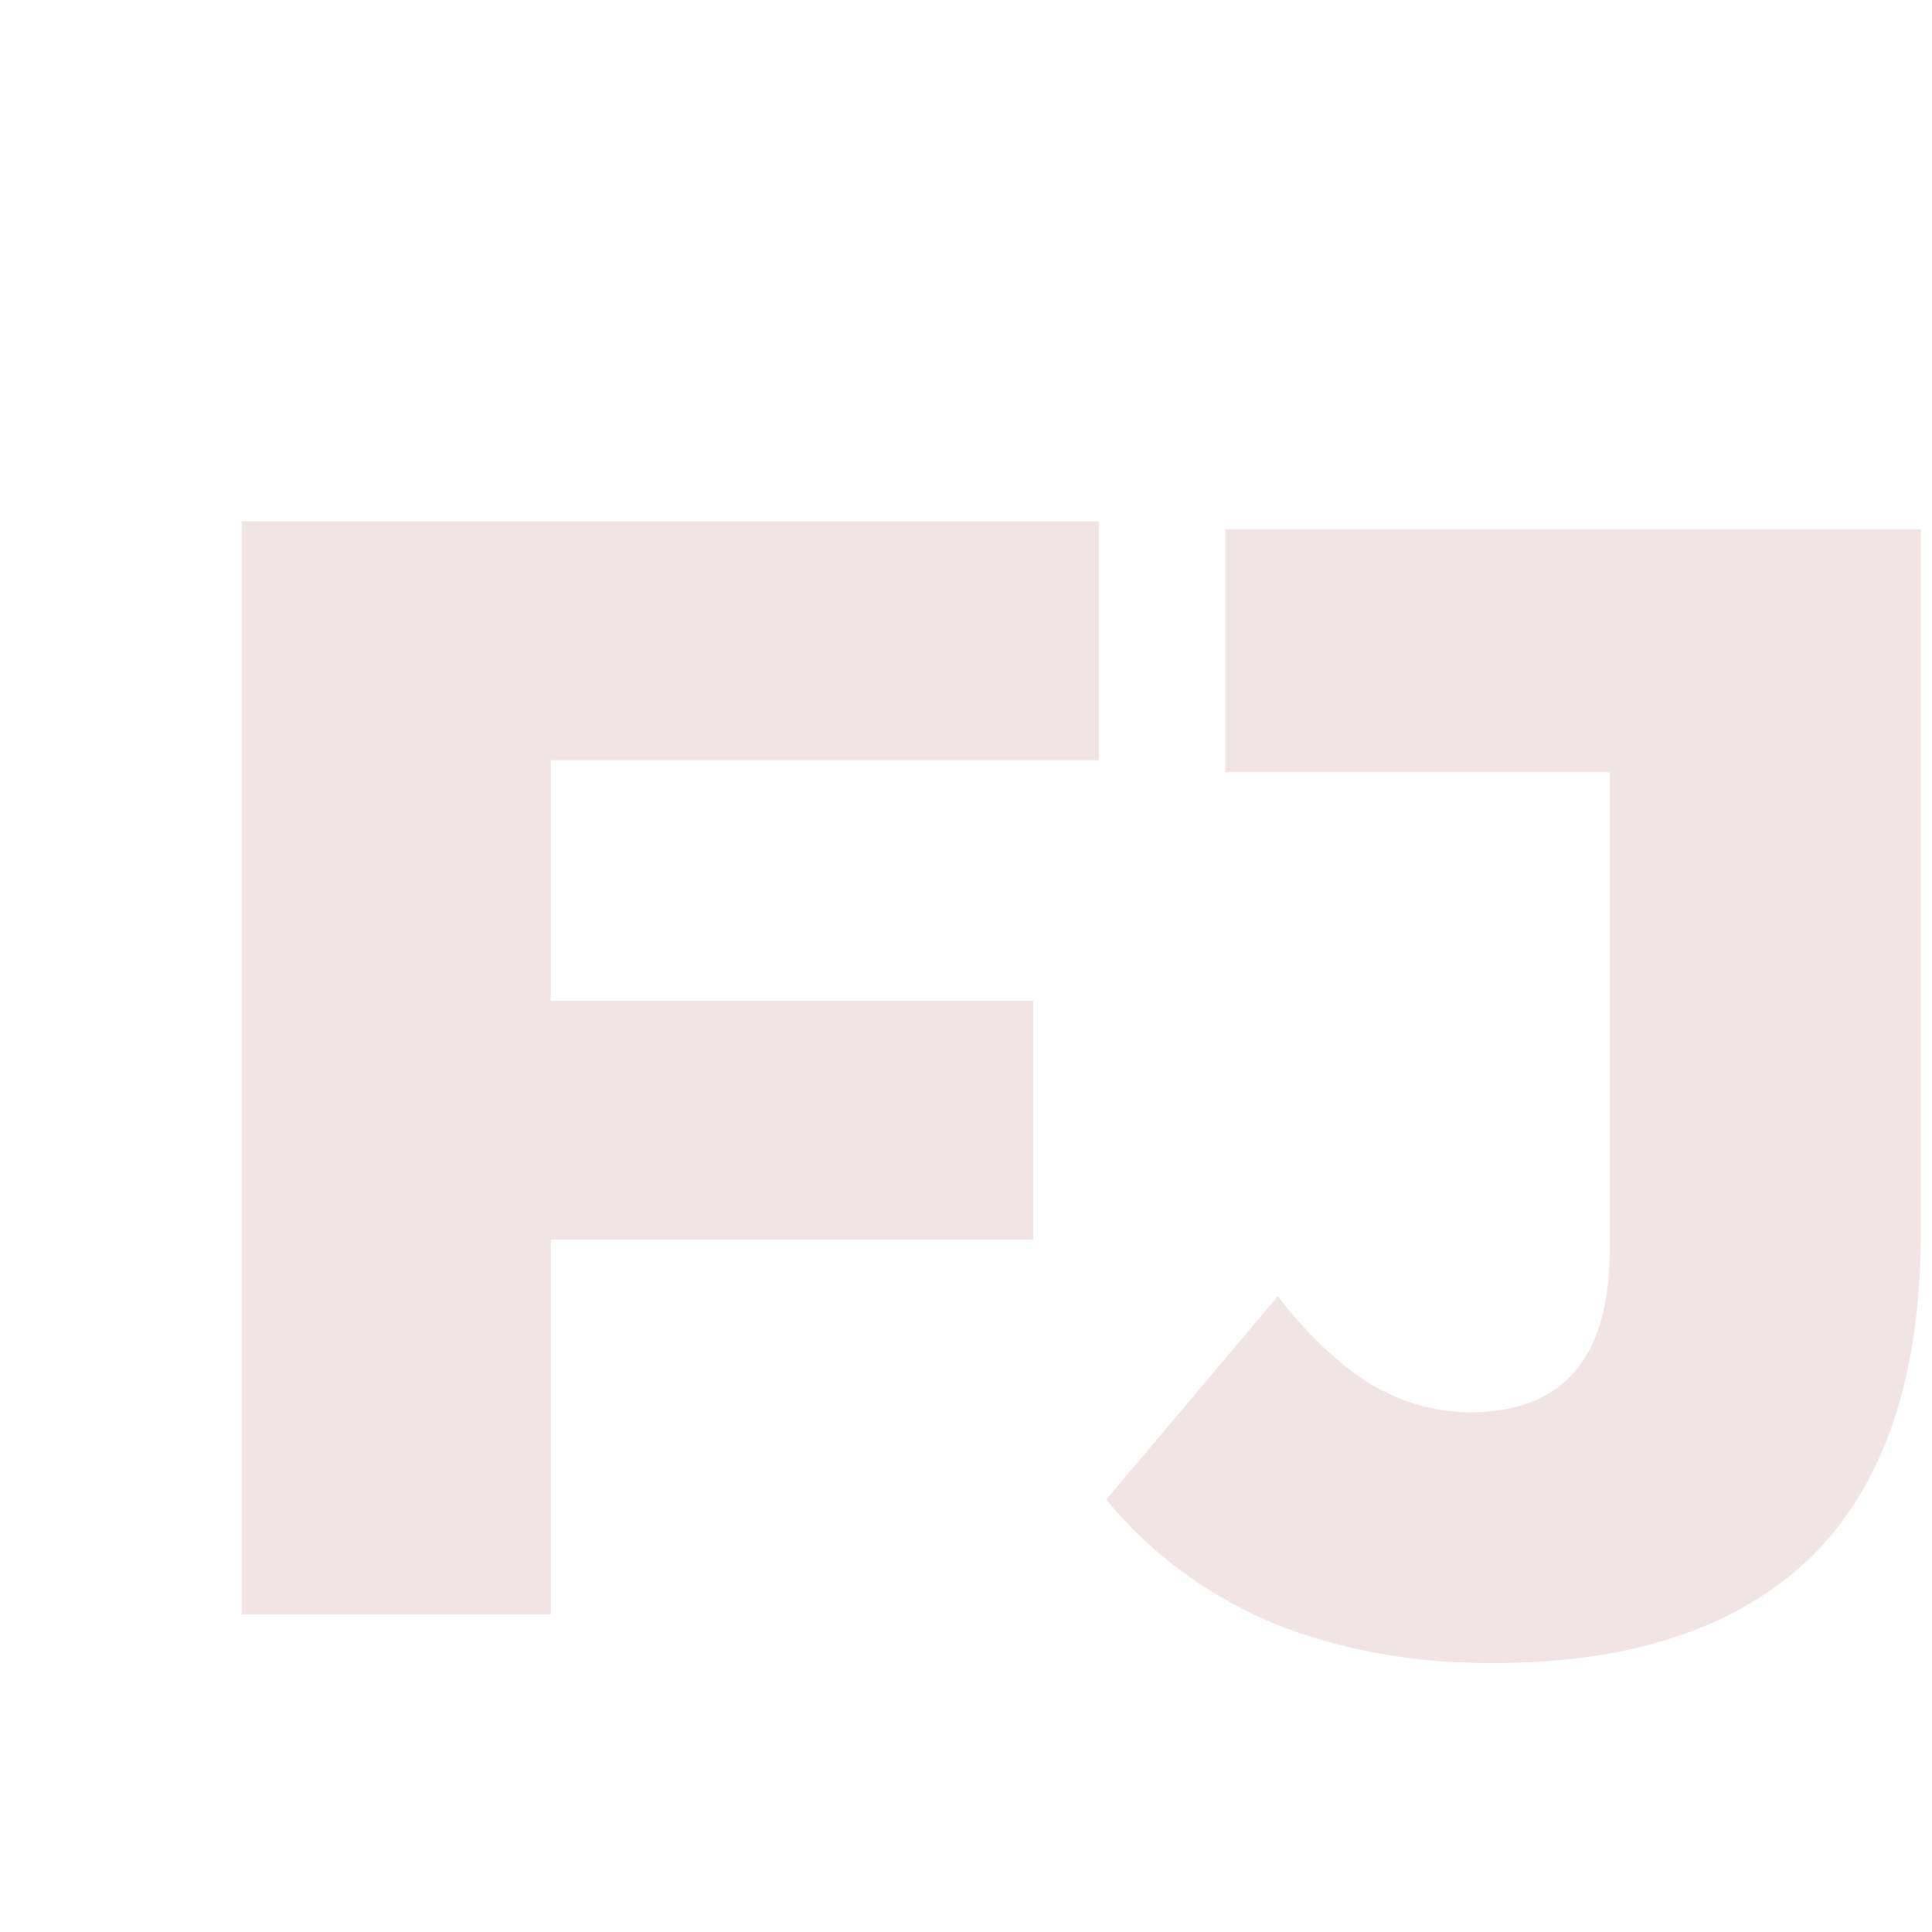 <svg width="73" height="73" viewBox="0 0 73 73" fill="none" xmlns="http://www.w3.org/2000/svg">
<g filter="url(#filter0_i_23_2)">
<path d="M14.986 33.813H34.043V42.84H14.986V33.813ZM15.812 57H4.13V15.7H36.521V24.727H15.812V57Z" fill="#F1E4E4"/>
</g>
<g filter="url(#filter1_i_23_2)">
<path d="M51.38 58.84C48.3 58.84 45.5 58.32 42.98 57.28C40.5 56.2 38.44 54.66 36.8 52.66L43.28 44.98C44.4 46.42 45.56 47.52 46.76 48.28C47.96 49 49.22 49.36 50.54 49.36C54.06 49.36 55.82 47.32 55.82 43.24V25.18H41.3V16H67.58V42.52C67.58 48 66.2 52.1 63.44 54.82C60.68 57.5 56.66 58.84 51.38 58.84Z" fill="#F1E4E4"/>
</g>
<defs>
<filter id="filter0_i_23_2" x="4.13" y="15.7" width="36.391" height="45.3" filterUnits="userSpaceOnUse" color-interpolation-filters="sRGB">
<feFlood flood-opacity="0" result="BackgroundImageFix"/>
<feBlend mode="normal" in="SourceGraphic" in2="BackgroundImageFix" result="shape"/>
<feColorMatrix in="SourceAlpha" type="matrix" values="0 0 0 0 0 0 0 0 0 0 0 0 0 0 0 0 0 0 127 0" result="hardAlpha"/>
<feOffset dx="5" dy="4"/>
<feGaussianBlur stdDeviation="2"/>
<feComposite in2="hardAlpha" operator="arithmetic" k2="-1" k3="1"/>
<feColorMatrix type="matrix" values="0 0 0 0 0.429 0 0 0 0 0.35 0 0 0 0 0.35 0 0 0 0.71 0"/>
<feBlend mode="normal" in2="shape" result="effect1_innerShadow_23_2"/>
</filter>
<filter id="filter1_i_23_2" x="36.8" y="16" width="34.78" height="46.84" filterUnits="userSpaceOnUse" color-interpolation-filters="sRGB">
<feFlood flood-opacity="0" result="BackgroundImageFix"/>
<feBlend mode="normal" in="SourceGraphic" in2="BackgroundImageFix" result="shape"/>
<feColorMatrix in="SourceAlpha" type="matrix" values="0 0 0 0 0 0 0 0 0 0 0 0 0 0 0 0 0 0 127 0" result="hardAlpha"/>
<feOffset dx="5" dy="4"/>
<feGaussianBlur stdDeviation="2"/>
<feComposite in2="hardAlpha" operator="arithmetic" k2="-1" k3="1"/>
<feColorMatrix type="matrix" values="0 0 0 0 0.429 0 0 0 0 0.35 0 0 0 0 0.35 0 0 0 0.71 0"/>
<feBlend mode="normal" in2="shape" result="effect1_innerShadow_23_2"/>
</filter>
</defs>
</svg>
